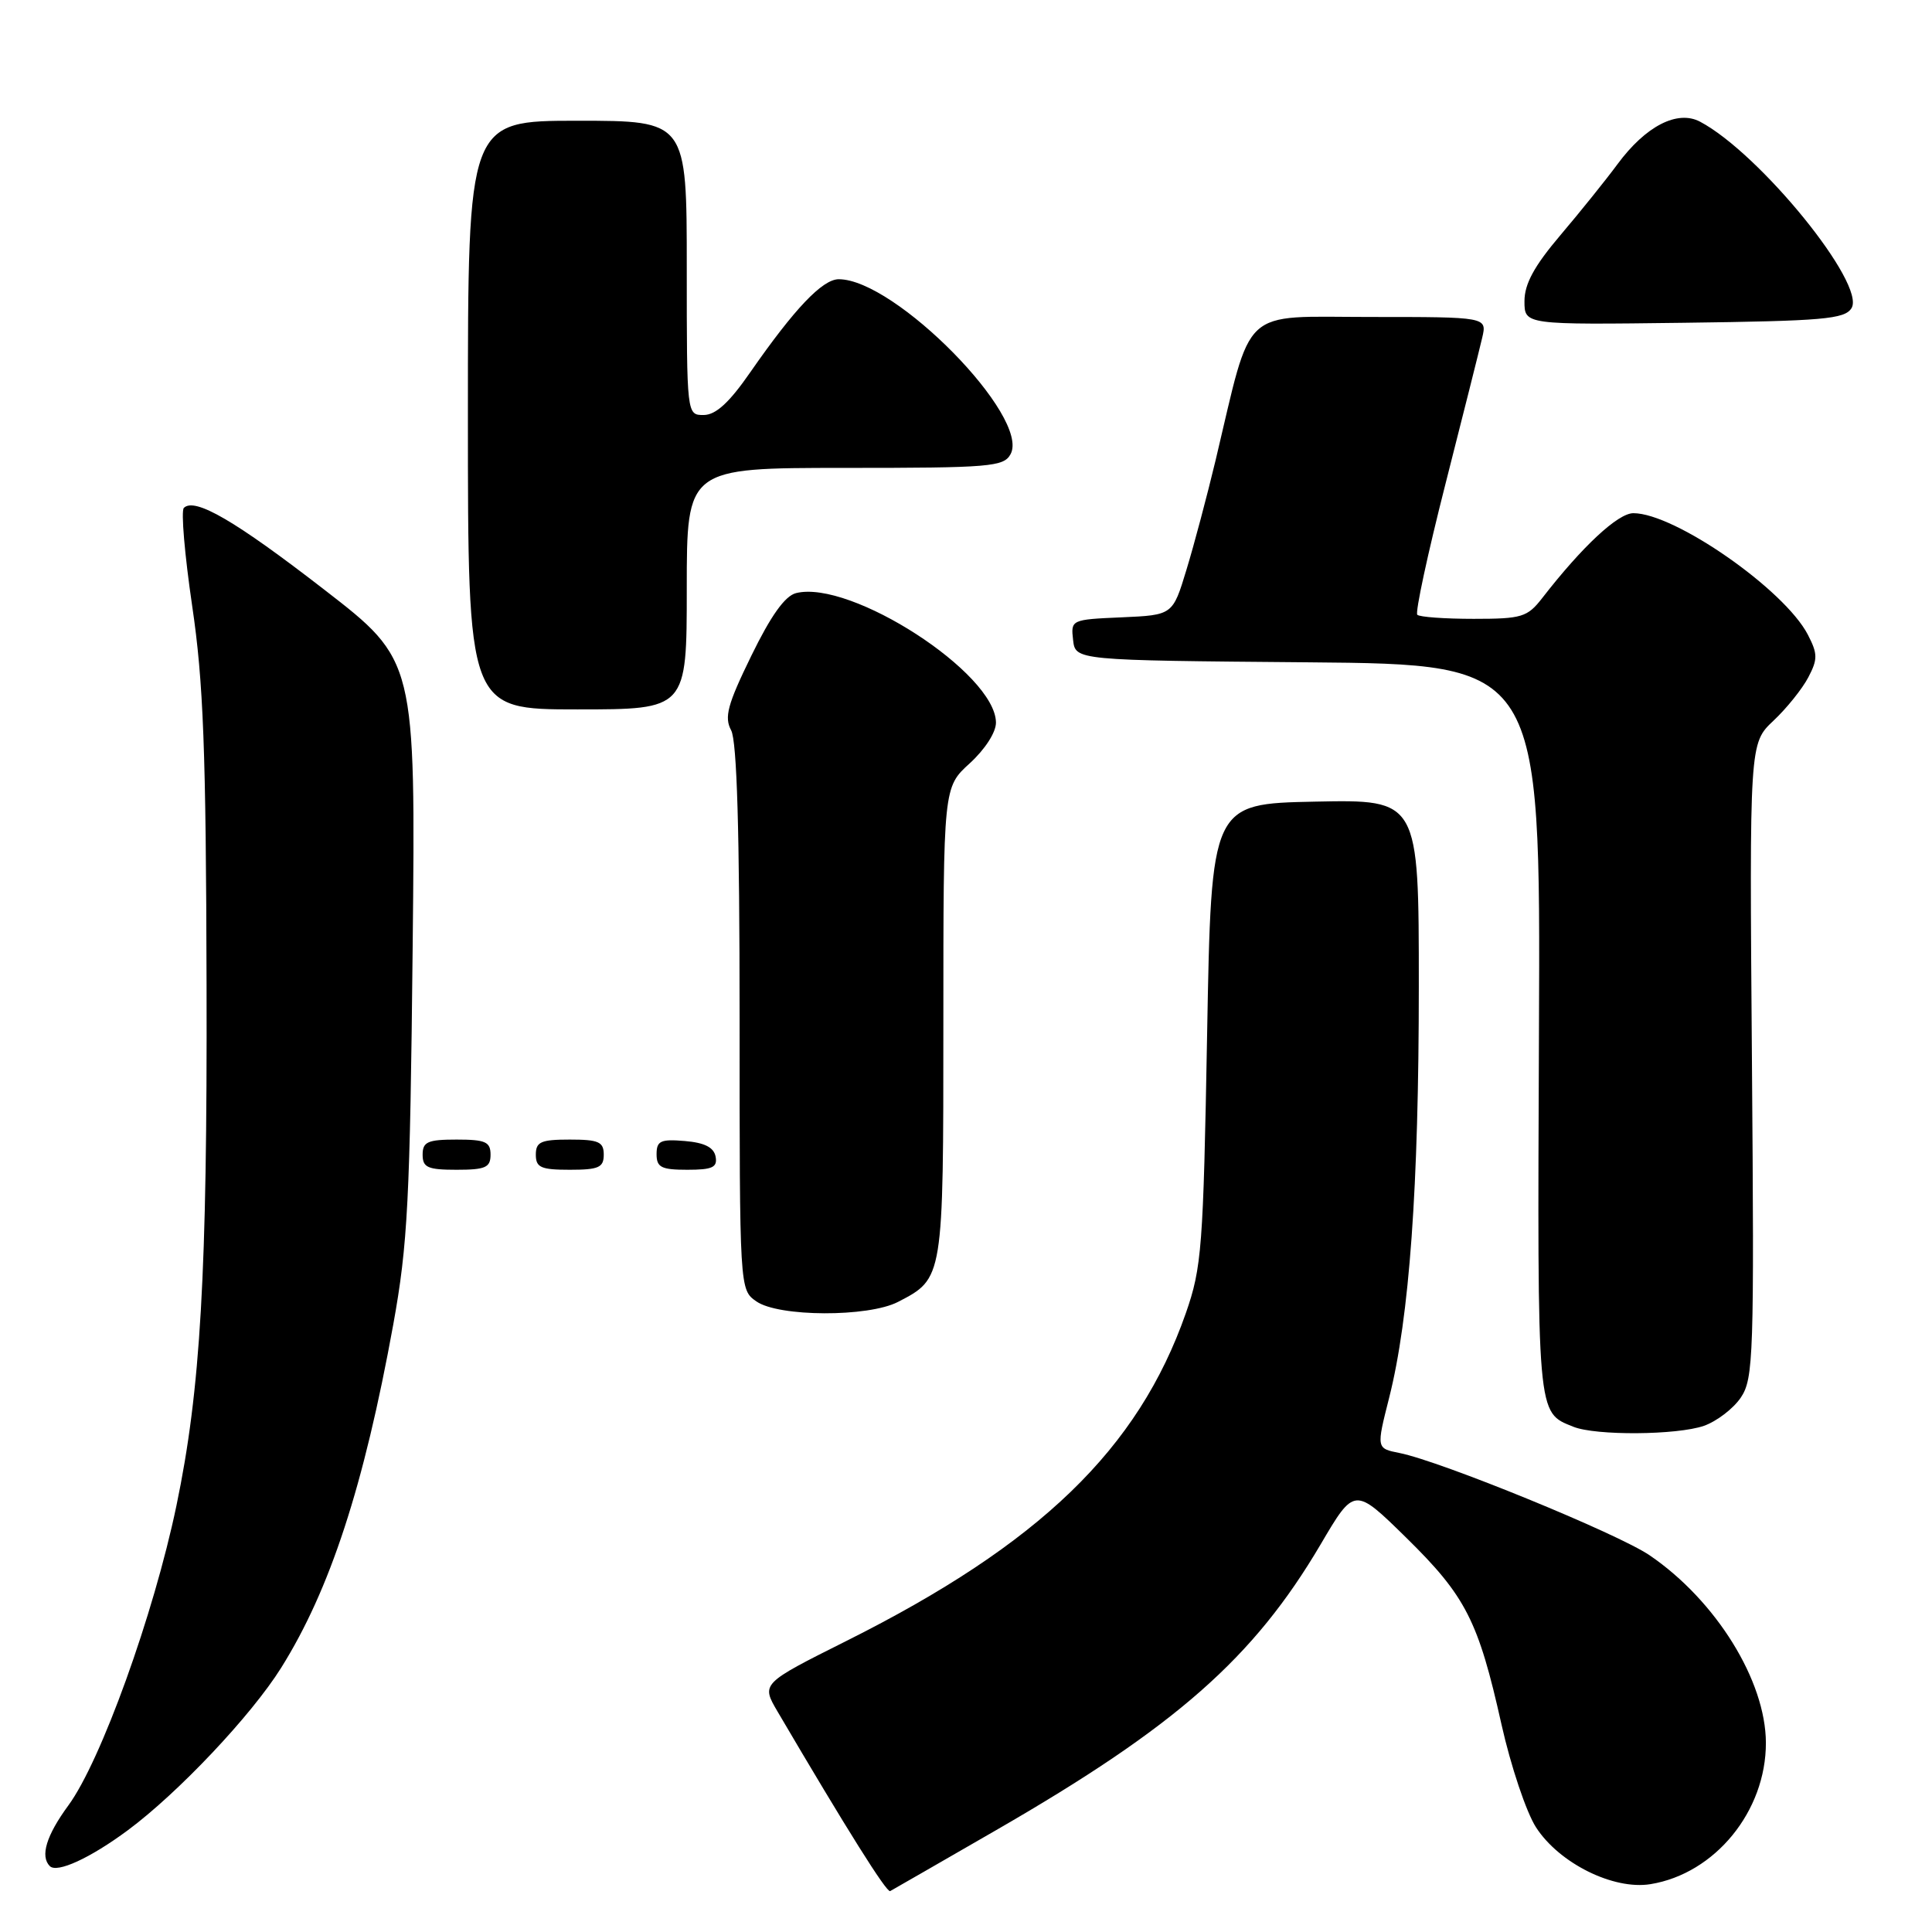 <?xml version="1.0" encoding="UTF-8" standalone="no"?>
<!DOCTYPE svg PUBLIC "-//W3C//DTD SVG 1.1//EN" "http://www.w3.org/Graphics/SVG/1.1/DTD/svg11.dtd" >
<svg xmlns="http://www.w3.org/2000/svg" xmlns:xlink="http://www.w3.org/1999/xlink" version="1.1" viewBox="0 0 256 256">
 <g >
 <path fill="currentColor"
d=" M 132.00 242.50 C 155.84 228.75 166.11 219.71 174.99 204.64 C 179.47 197.02 179.47 197.02 186.34 203.76 C 194.23 211.51 195.89 214.76 198.96 228.52 C 200.19 234.01 202.24 240.13 203.53 242.13 C 206.60 246.89 213.79 250.46 218.70 249.66 C 227.25 248.27 234.01 239.99 233.99 230.93 C 233.97 222.72 227.39 212.09 218.59 206.09 C 214.39 203.22 190.92 193.62 185.44 192.53 C 182.37 191.92 182.37 191.92 184.07 185.21 C 186.76 174.56 188.00 157.32 188.00 130.67 C 188.00 105.94 188.00 105.94 174.25 106.22 C 160.50 106.50 160.50 106.50 159.95 137.00 C 159.44 165.37 159.24 167.95 157.13 174.00 C 150.82 192.01 137.79 204.60 112.18 217.42 C 100.86 223.09 100.86 223.09 103.03 226.79 C 112.21 242.42 117.49 250.82 117.95 250.58 C 118.25 250.42 124.58 246.78 132.00 242.50 Z  M 16.92 242.53 C 23.60 237.58 33.29 227.32 37.25 221.00 C 43.73 210.65 48.22 196.92 52.11 175.50 C 54.03 164.89 54.33 159.10 54.68 125.50 C 55.07 87.50 55.07 87.50 42.99 78.15 C 31.17 69.00 25.80 65.87 24.36 67.30 C 23.97 67.70 24.47 73.53 25.46 80.26 C 26.95 90.30 27.30 99.33 27.37 130.50 C 27.47 168.80 26.58 184.15 23.38 199.50 C 20.37 213.95 13.36 233.38 9.05 239.24 C 6.14 243.21 5.30 245.96 6.60 247.27 C 7.56 248.23 11.95 246.21 16.92 242.53 Z  M 225.78 188.93 C 227.48 188.33 229.68 186.65 230.67 185.18 C 232.35 182.68 232.45 179.64 232.14 140.50 C 231.81 98.50 231.81 98.50 234.99 95.50 C 236.75 93.85 238.82 91.26 239.61 89.75 C 240.87 87.35 240.86 86.63 239.55 84.10 C 236.46 78.13 221.92 68.00 216.43 68.00 C 214.39 68.00 209.67 72.39 204.35 79.25 C 202.38 81.78 201.66 82.00 195.27 82.00 C 191.46 82.00 188.09 81.76 187.80 81.46 C 187.50 81.17 189.17 73.40 191.51 64.21 C 193.85 55.02 196.05 46.26 196.40 44.75 C 197.04 42.00 197.04 42.00 181.59 42.00 C 164.17 42.00 166.00 40.30 161.07 61.00 C 159.95 65.67 158.22 72.20 157.21 75.50 C 155.39 81.50 155.39 81.50 148.63 81.80 C 141.94 82.09 141.88 82.12 142.19 84.80 C 142.50 87.50 142.50 87.50 173.31 87.76 C 204.13 88.03 204.13 88.03 203.92 136.49 C 203.71 188.07 203.62 187.09 208.47 189.05 C 211.43 190.25 222.20 190.17 225.78 188.93 Z  M 118.99 172.51 C 125.02 169.39 125.00 169.50 125.00 135.44 C 125.00 104.32 125.00 104.32 128.50 101.14 C 130.53 99.28 131.99 97.02 131.97 95.73 C 131.89 89.18 112.71 76.78 105.48 78.59 C 104.01 78.96 102.14 81.59 99.55 86.90 C 96.39 93.37 95.95 95.03 96.88 96.77 C 97.65 98.21 98.00 110.18 98.00 134.88 C 98.00 170.89 98.00 170.89 100.22 172.44 C 103.17 174.51 115.04 174.55 118.99 172.51 Z  M 65.00 153.00 C 65.00 151.30 64.33 151.00 60.50 151.00 C 56.67 151.00 56.00 151.30 56.00 153.00 C 56.00 154.70 56.67 155.00 60.50 155.00 C 64.33 155.00 65.00 154.70 65.00 153.00 Z  M 80.00 153.00 C 80.00 151.30 79.33 151.00 75.50 151.00 C 71.67 151.00 71.00 151.30 71.00 153.00 C 71.00 154.70 71.67 155.00 75.50 155.00 C 79.33 155.00 80.00 154.70 80.00 153.00 Z  M 94.82 153.25 C 94.58 152.03 93.36 151.41 90.74 151.19 C 87.53 150.92 87.00 151.17 87.00 152.94 C 87.00 154.68 87.63 155.00 91.07 155.00 C 94.41 155.00 95.09 154.68 94.82 153.25 Z  M 91.00 78.00 C 91.00 62.00 91.00 62.00 111.96 62.00 C 131.25 62.00 133.01 61.85 133.91 60.17 C 136.54 55.25 118.61 37.00 111.14 37.00 C 108.98 37.00 105.28 40.89 99.42 49.32 C 96.64 53.34 94.85 54.98 93.25 54.99 C 91.00 55.00 91.00 55.00 91.00 35.50 C 91.00 16.00 91.00 16.00 76.50 16.00 C 62.00 16.00 62.00 16.00 62.00 55.00 C 62.00 94.00 62.00 94.00 76.50 94.00 C 91.00 94.00 91.00 94.00 91.00 78.00 Z  M 245.33 40.84 C 247.31 37.70 233.20 20.32 225.26 16.12 C 222.26 14.54 218.06 16.70 214.33 21.75 C 212.81 23.81 209.41 28.04 206.78 31.14 C 203.29 35.25 202.00 37.62 202.00 39.91 C 202.00 43.04 202.00 43.04 223.14 42.77 C 241.55 42.53 244.42 42.29 245.33 40.84 Z "/>
</g>
</svg>